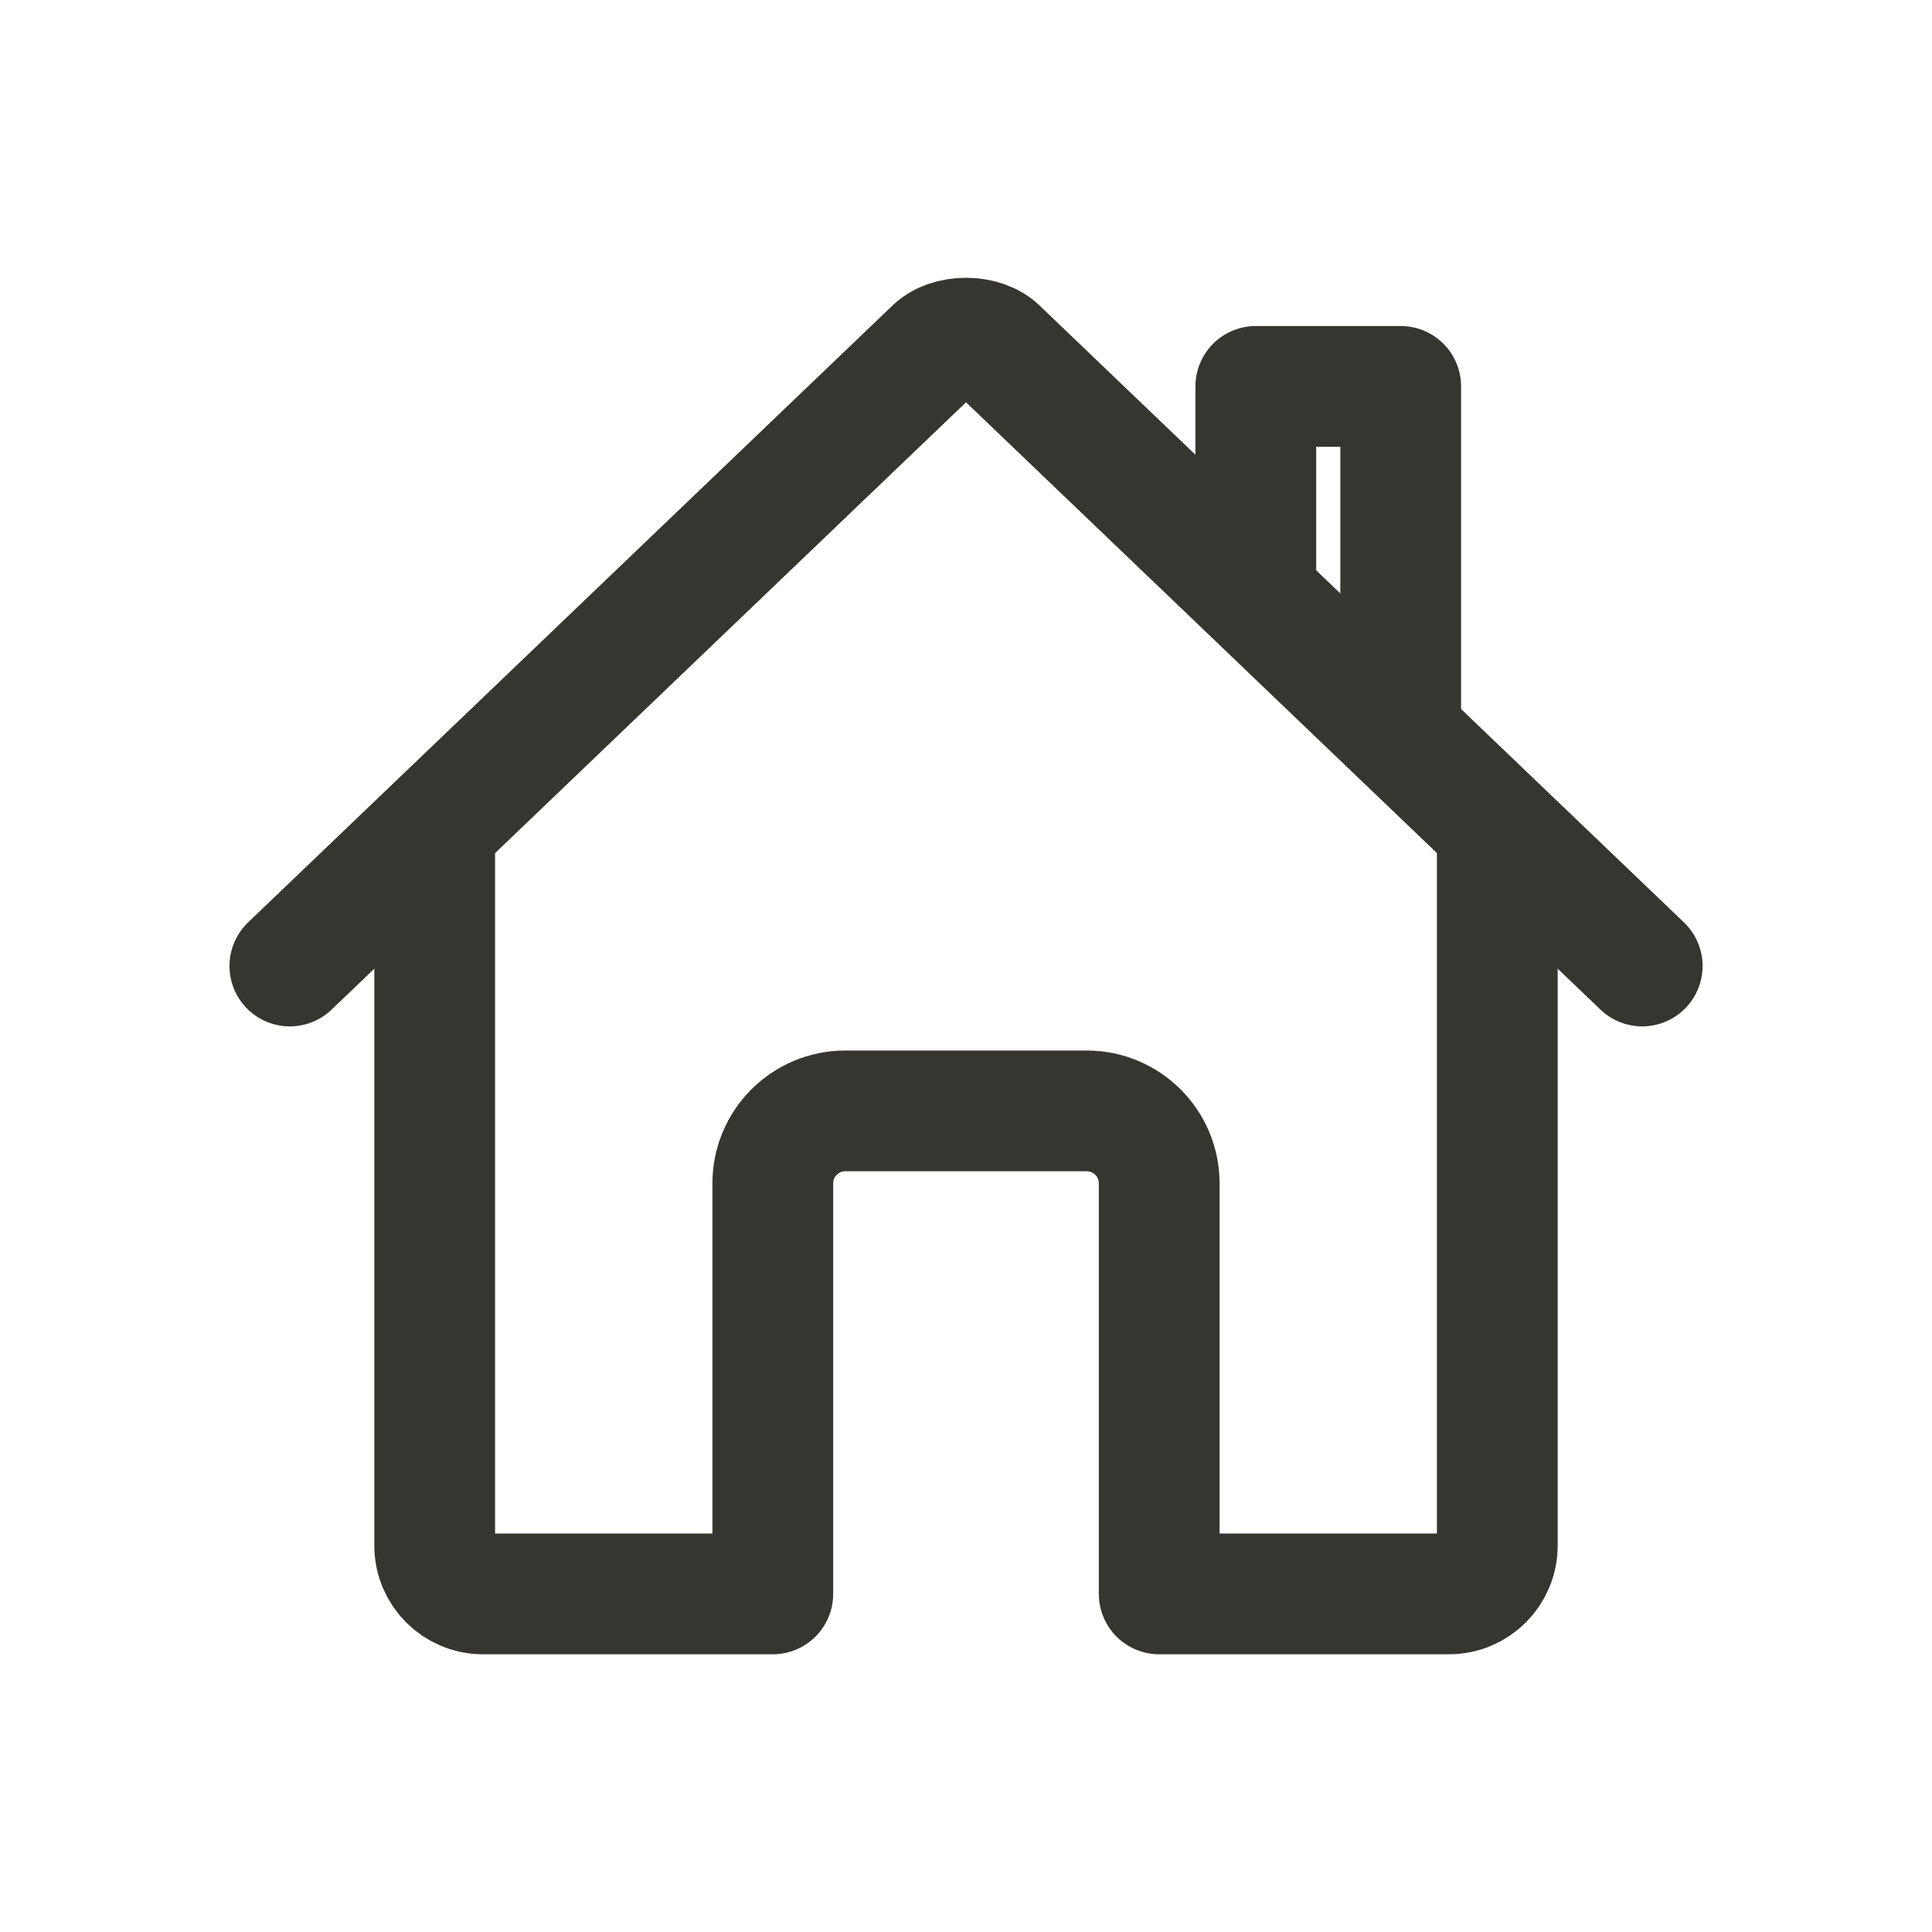 <!-- Generated by IcoMoon.io -->
<svg version="1.1" xmlns="http://www.w3.org/2000/svg" width="40" height="40" viewBox="0 0 40 40">
<title>io-home-outline</title>
<path fill="none" stroke-linejoin="round" stroke-linecap="round" stroke-miterlimit="4" stroke-width="2.5" stroke="#37352f" d="M9 17.25v14.75c0 0.552 0.448 1 1 1v0h6v-8.5c0-0.828 0.672-1.5 1.5-1.5v0h5c0.828 0 1.5 0.672 1.5 1.5v0 8.5h6c0.552 0 1-0.448 1-1v0-14.75"></path>
<path fill="none" stroke-linejoin="round" stroke-linecap="round" stroke-miterlimit="4" stroke-width="2.5" stroke="#37352f" d="M34 20l-13.319-12.75c-0.313-0.33-1.043-0.334-1.361 0l-13.319 12.75"></path>
<path fill="none" stroke-linejoin="round" stroke-linecap="round" stroke-miterlimit="4" stroke-width="2.5" stroke="#37352f" d="M29 15.188v-7.188h-3v4.313"></path>
</svg>
